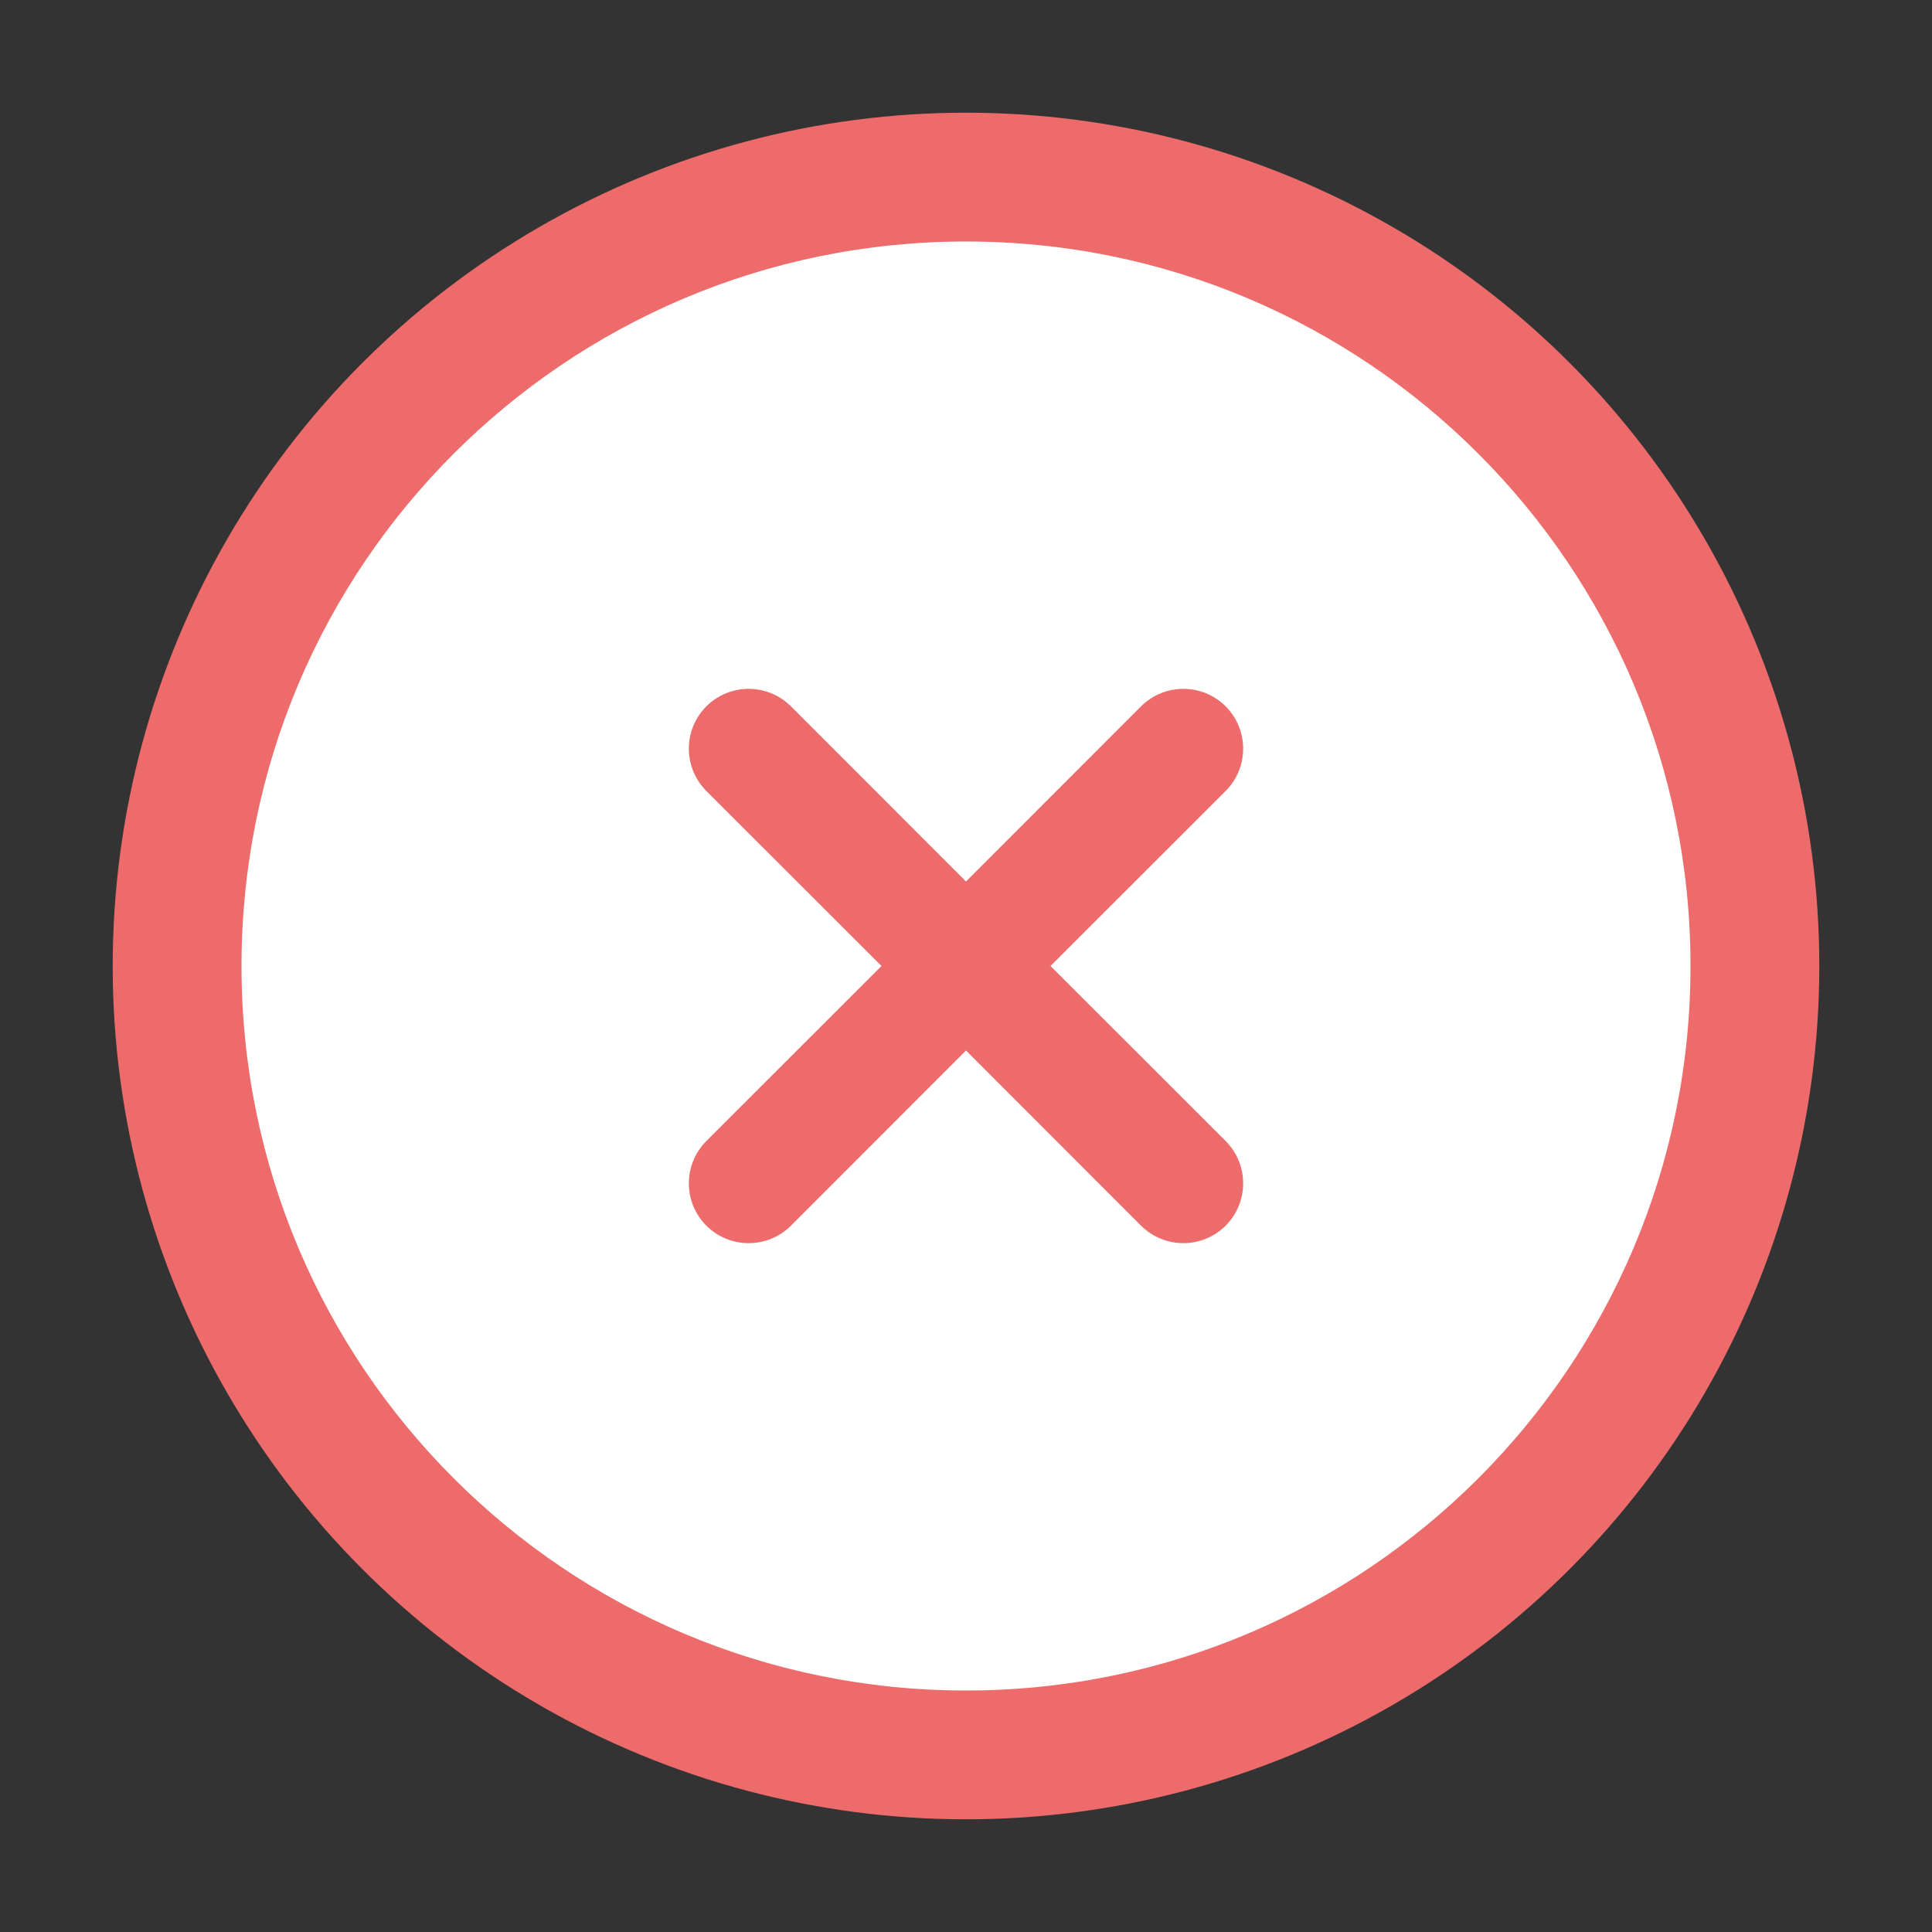 <svg width="15" height="15" viewBox="0 0 15 15" fill="none" xmlns="http://www.w3.org/2000/svg">
<rect x="0" y="0" width="15" height="15" fill="#333333" stroke="none"/>
<circle cx="7.5" cy="7.5" r="5.625" fill="#EE6B6B" stroke="#EE6B6B" stroke-width="2"/>
<path fill-rule="evenodd" clip-rule="evenodd" d="M7.5 13.125C10.607 13.125 13.125 10.607 13.125 7.5C13.125 4.393 10.607 1.875 7.5 1.875C4.393 1.875 1.875 4.393 1.875 7.5C1.875 10.607 4.393 13.125 7.5 13.125ZM8.859 9.516C9.041 9.697 9.334 9.697 9.516 9.516C9.697 9.334 9.697 9.041 9.516 8.859L8.156 7.5L9.516 6.141C9.697 5.959 9.697 5.666 9.516 5.484C9.334 5.303 9.041 5.303 8.859 5.484L7.5 6.844L6.141 5.484C5.959 5.303 5.666 5.303 5.484 5.484C5.303 5.666 5.303 5.959 5.484 6.141L6.844 7.5L5.484 8.859C5.303 9.041 5.303 9.334 5.484 9.516C5.666 9.697 5.959 9.697 6.141 9.516L7.5 8.156L8.859 9.516Z" fill="white"/>
</svg>
